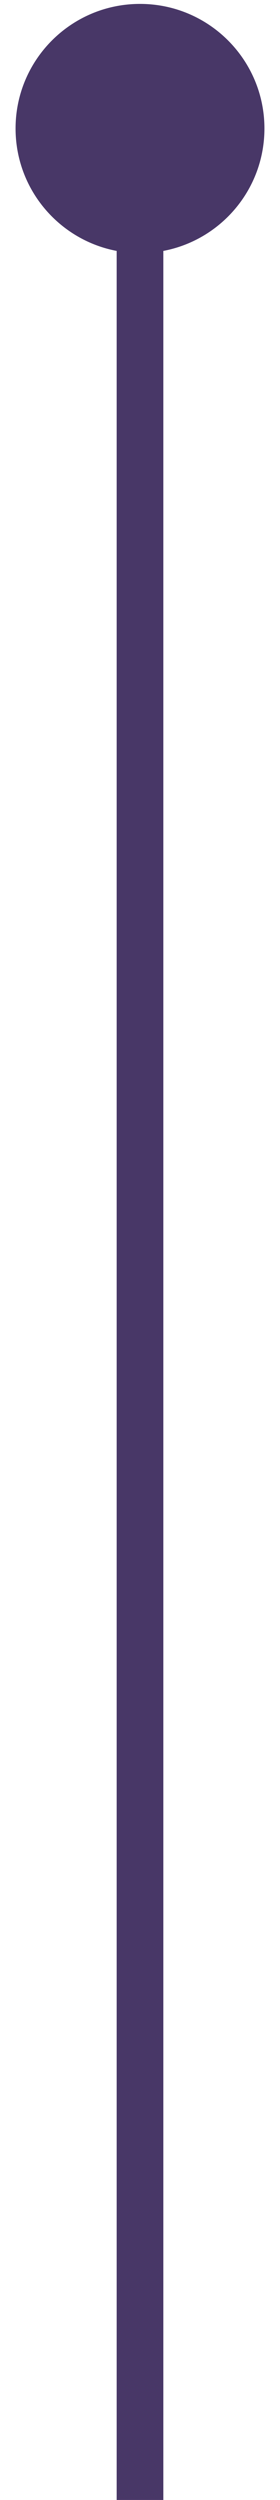 <svg width="12" height="107" viewBox="0 0 12 107" fill="none" xmlns="http://www.w3.org/2000/svg">
<path d="M0.667 5.5C0.667 8.446 3.054 10.833 6 10.833C8.946 10.833 11.333 8.446 11.333 5.5C11.333 2.554 8.946 0.167 6 0.167C3.054 0.167 0.667 2.554 0.667 5.5ZM7 107V5.5H5V107H7Z" fill="#483767"/>
</svg>
